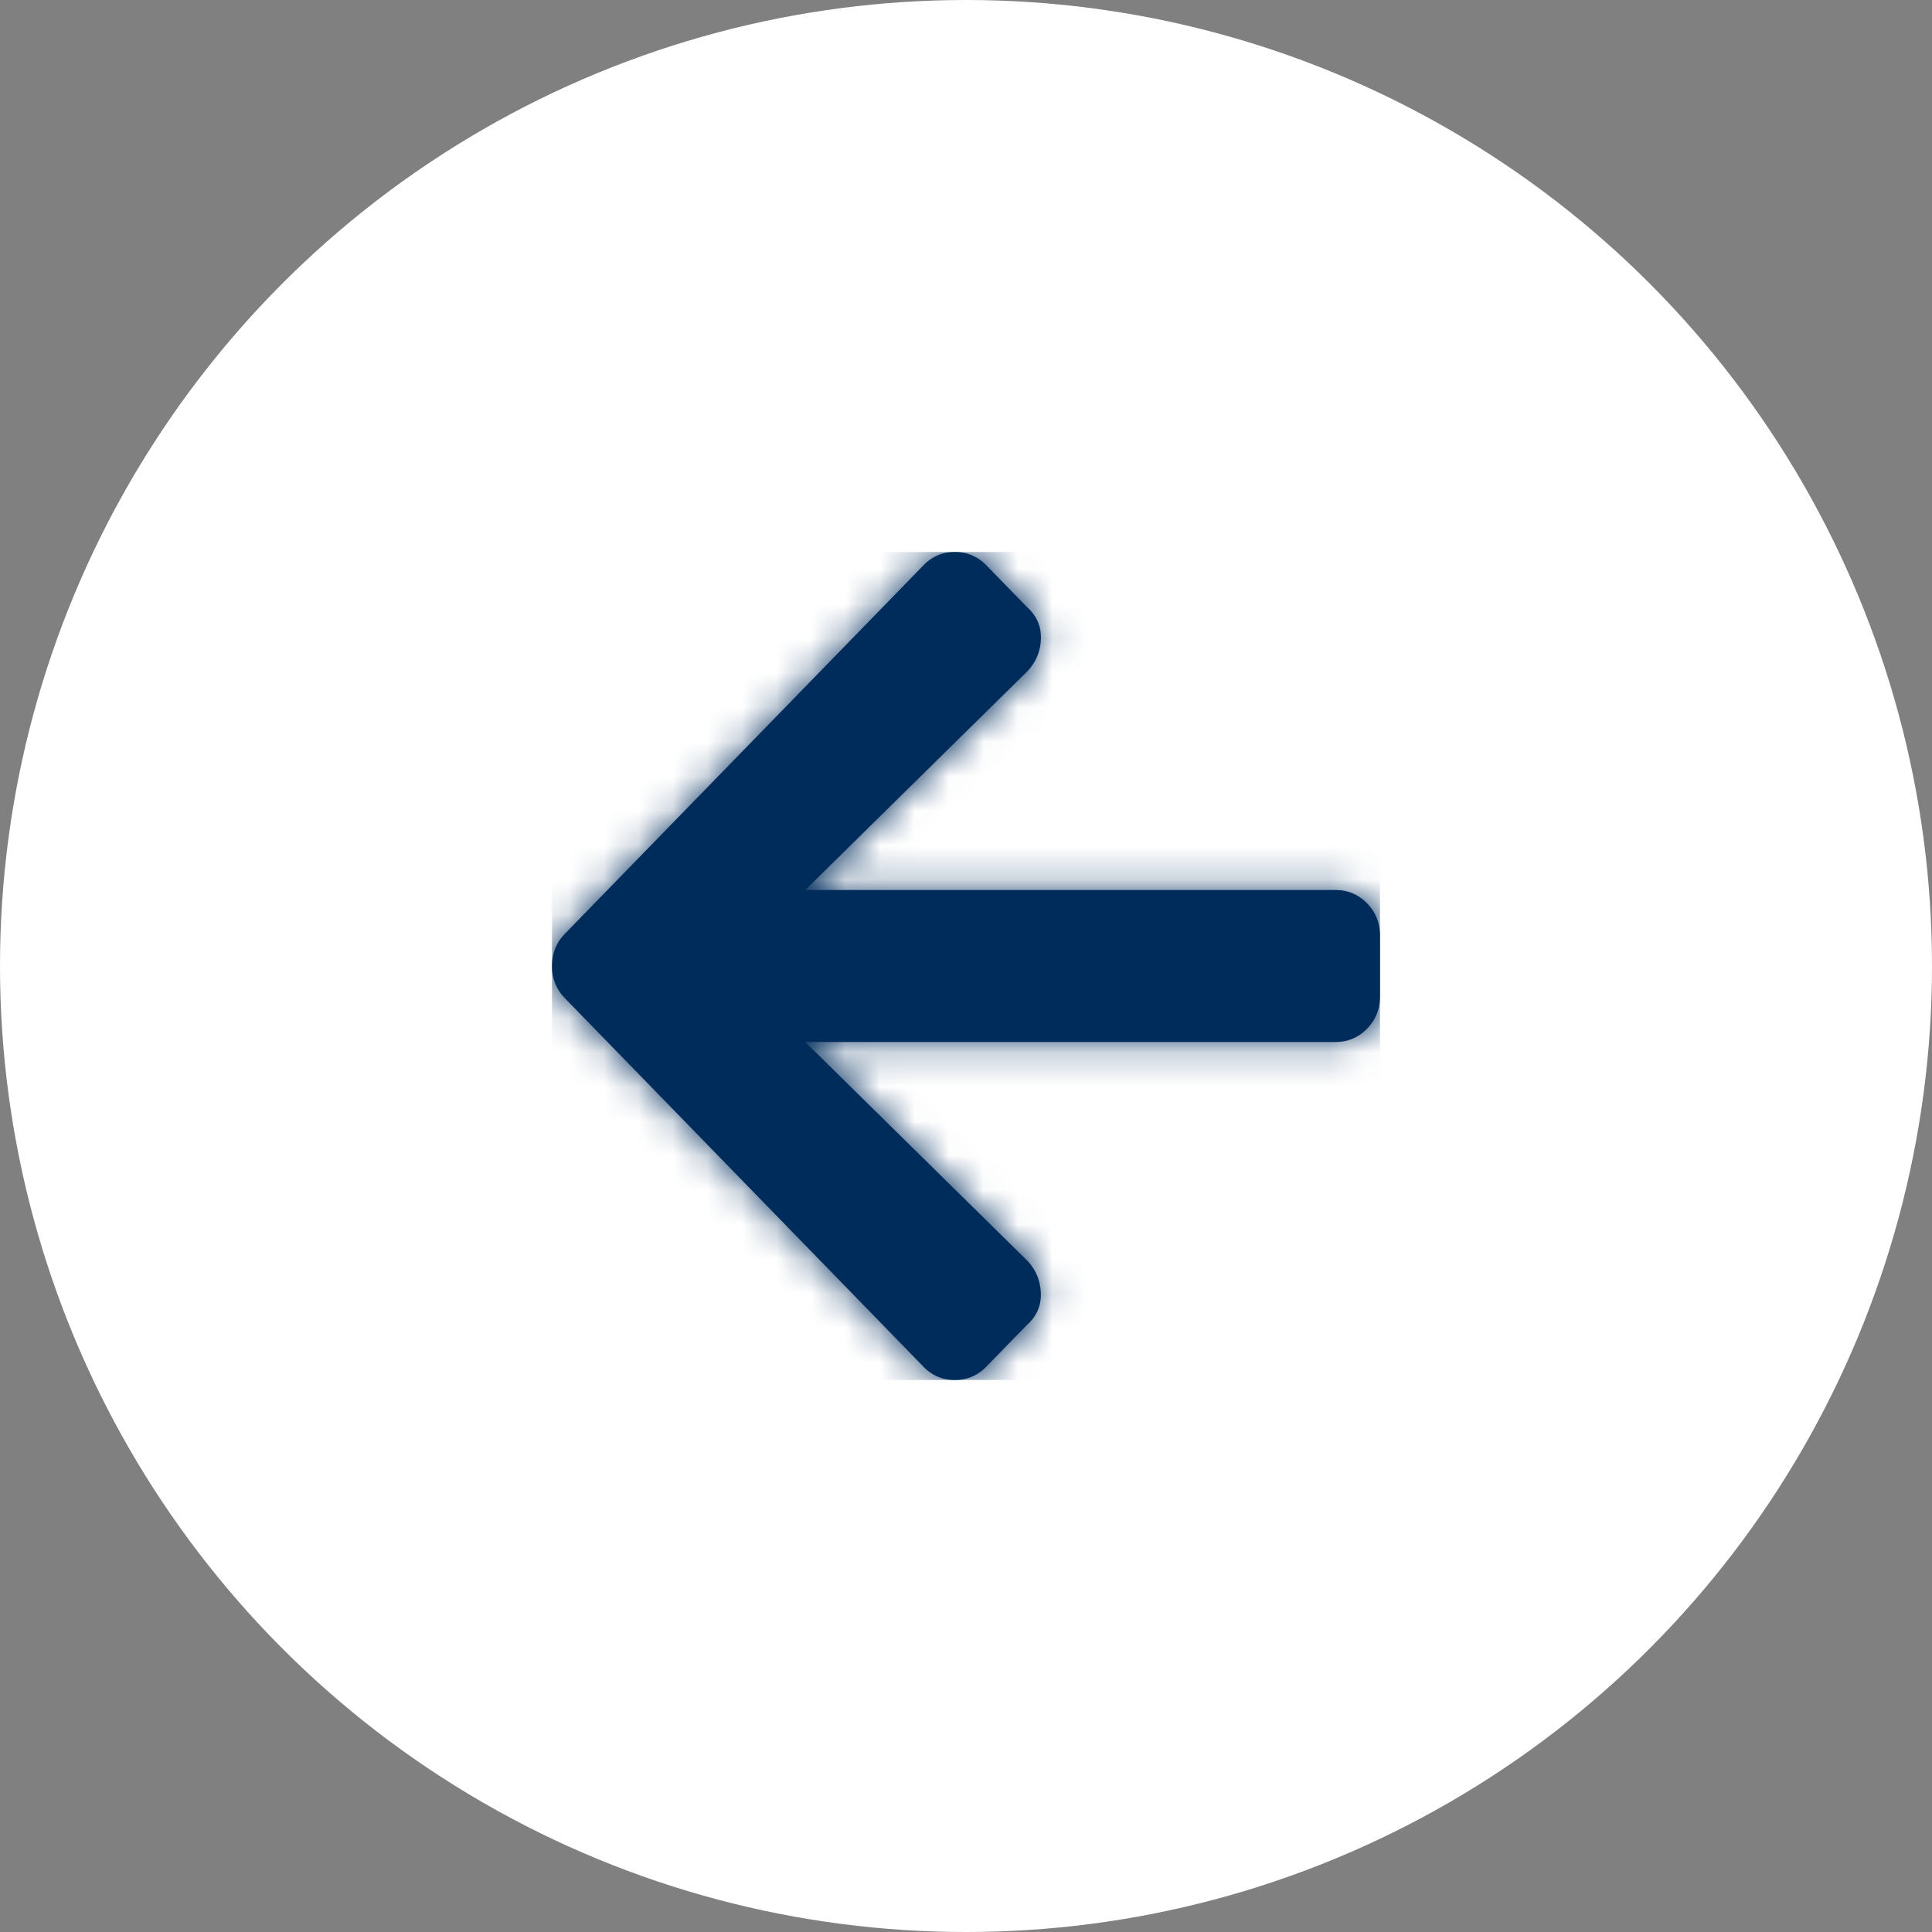 <svg xmlns="http://www.w3.org/2000/svg" xmlns:xlink="http://www.w3.org/1999/xlink" width="56" height="56" viewBox="0 0 56 56">
    <rect x="0" y="0" width="56" height="56" fill="#808080" stroke="none"/>
    <defs>
        <path id="a" d="M13.768 1.596c.286.257.42.57.402.936a1.395 1.395 0 0 1-.402.936l-6.429 6.33h15.375c.357 0 .661.129.911.385.25.257.375.57.375.936v1.762c0 .367-.125.679-.375.936-.25.256-.554.385-.91.385H7.338l6.429 6.33c.25.257.384.569.402.936.017.367-.116.679-.402.936l-1.179 1.21c-.25.258-.553.386-.91.386-.358 0-.661-.128-.911-.385L.375 12.935A1.292 1.292 0 0 1 0 12c0-.367.125-.679.375-.936L10.768.385c.25-.257.553-.385.91-.385.358 0 .661.128.911.385l1.179 1.211z"/>
    </defs>
    <g fill="none" fill-rule="evenodd">
        <circle cx="28" cy="28" r="28" fill="#FFF"/>
        <g transform="translate(16 16)">
            <mask id="b" fill="#fff">
                <use xlink:href="#a"/>
            </mask>
            <use fill="#002C5C" xlink:href="#a"/>
            <g mask="url(#b)">
                <path fill="#002C5C" d="M0 0h24v24H0z"/>
                <path fill="#FFF" fill-opacity="0" d="M0 0h24v24H0z"/>
            </g>
        </g>
    </g>
</svg>
